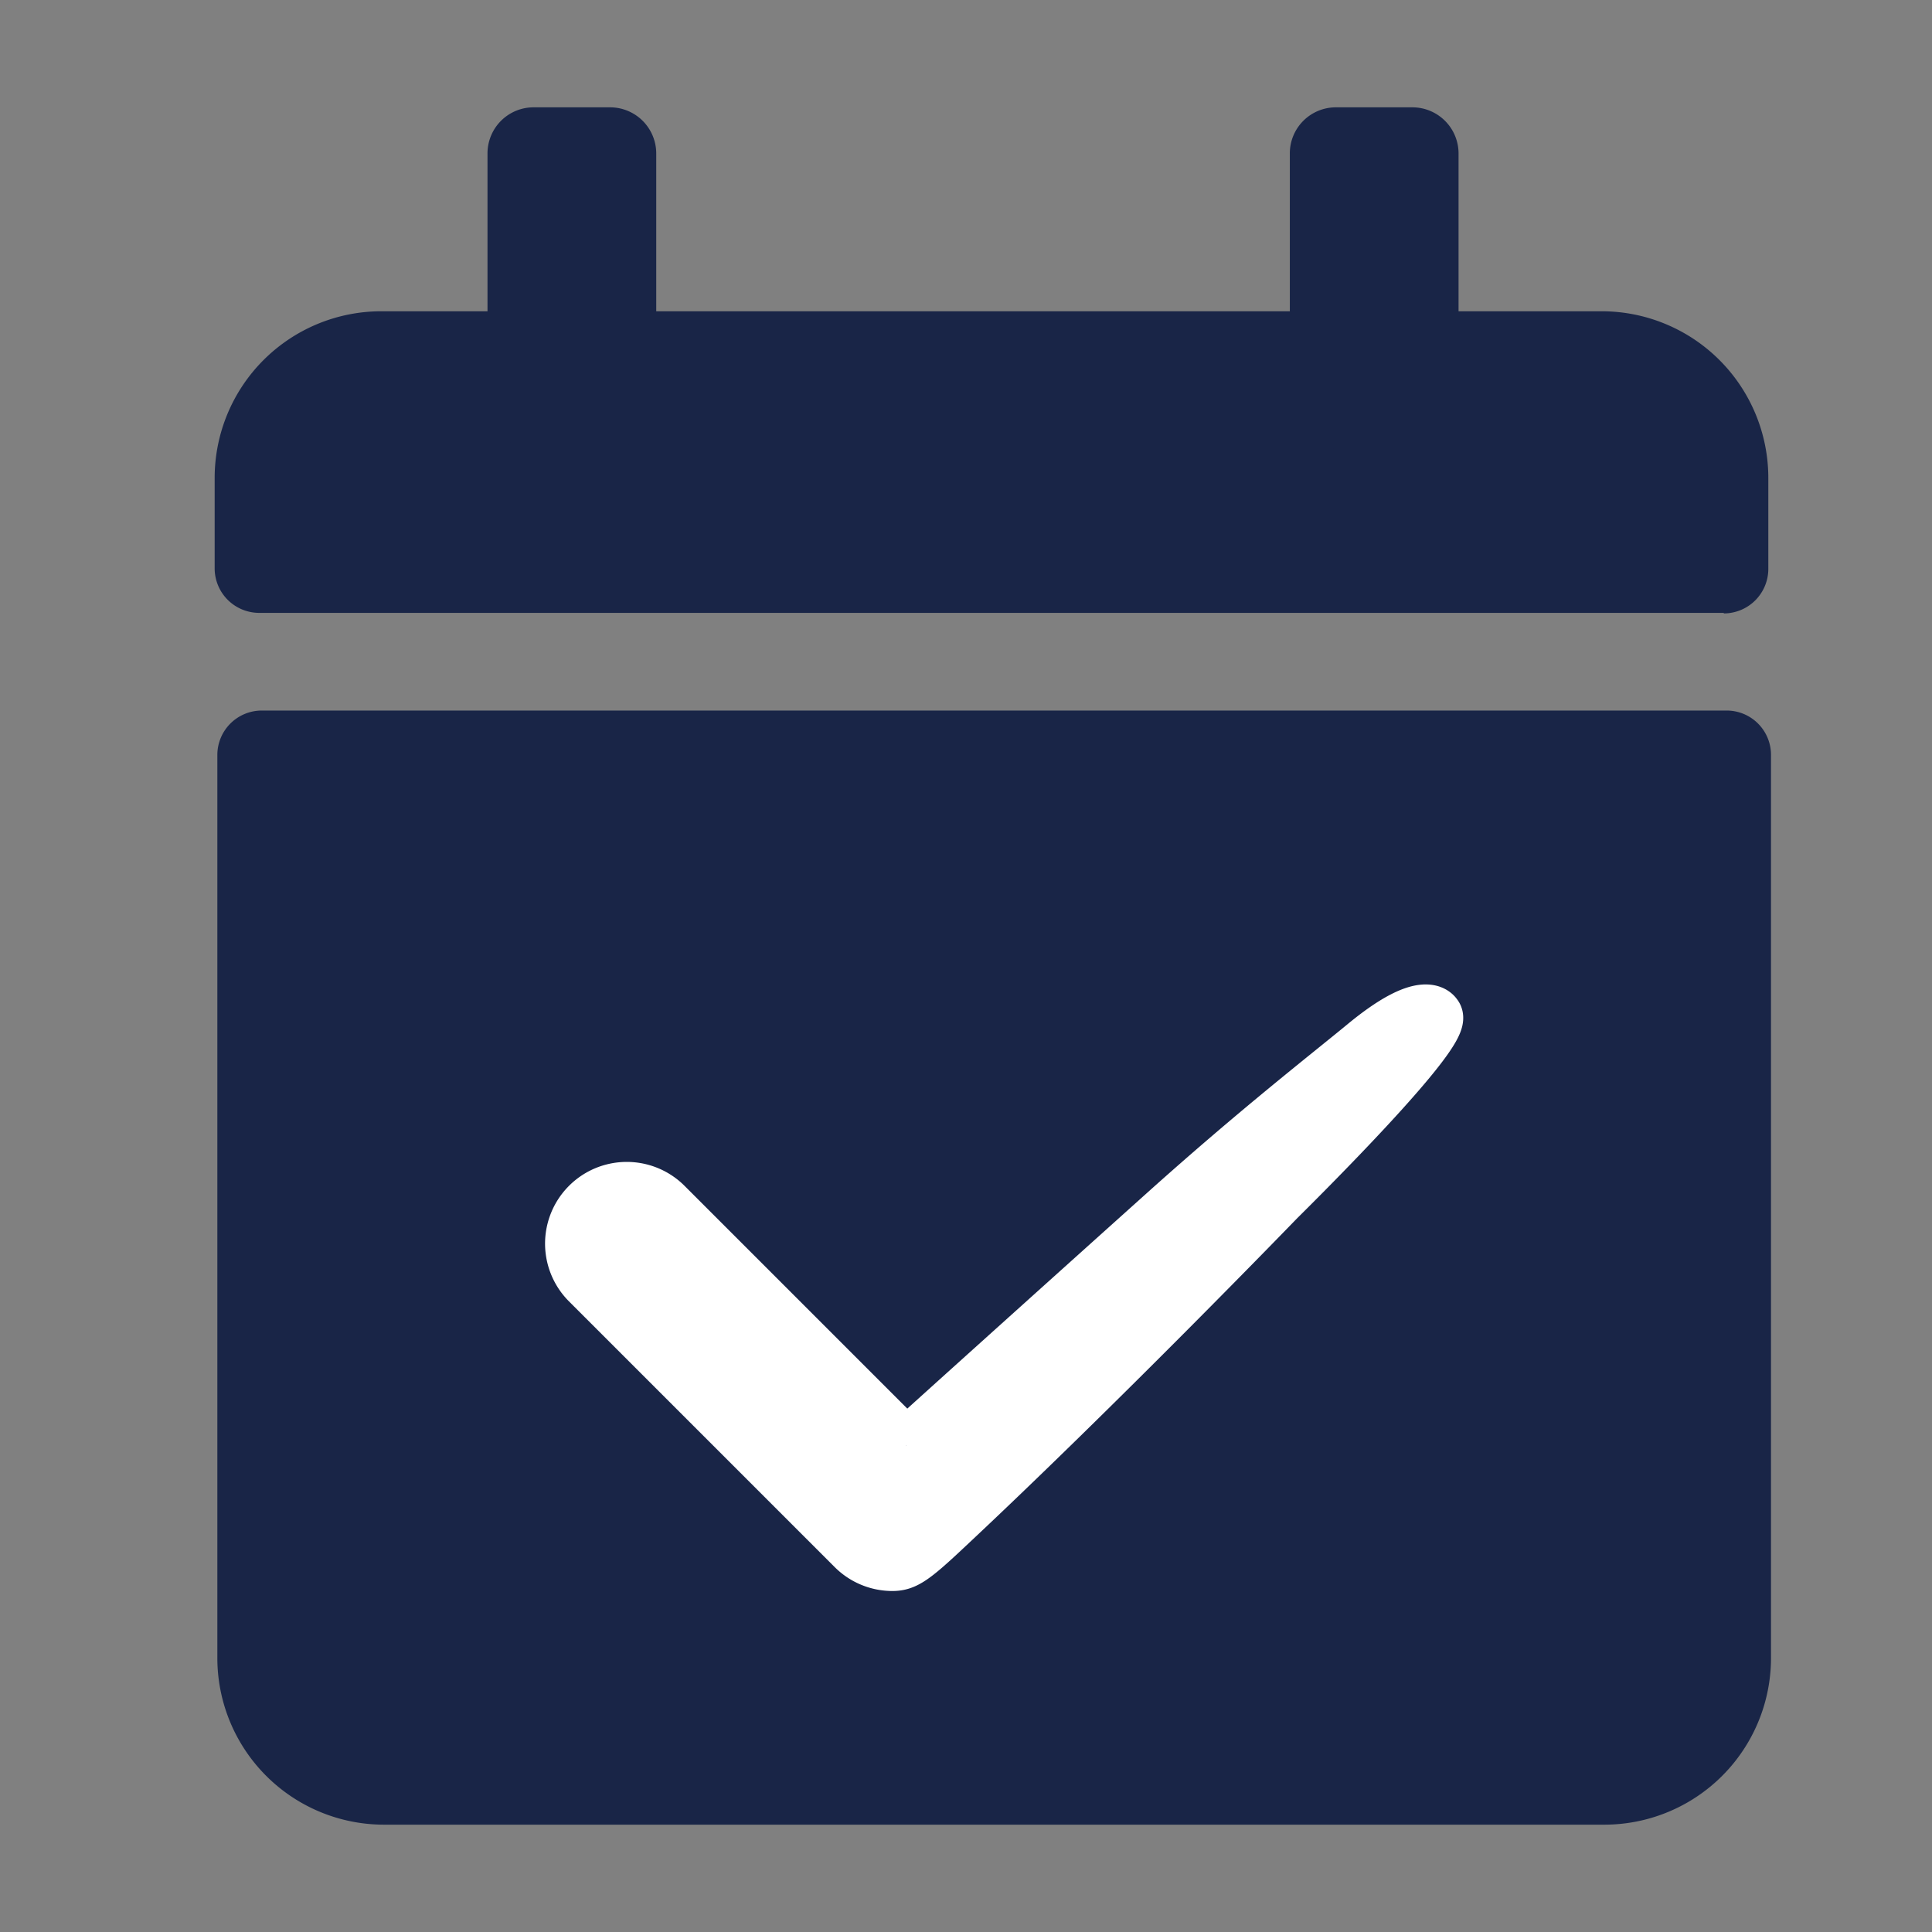 <svg xmlns='http://www.w3.org/2000/svg' width='18' height='18' viewBox='0 0 18 18'><rect x="0" y="0" width="18" height="18" fill="#808080" stroke="none"/><g id='ic_calendar_18' transform='translate(0.002 1.5)'><rect id='사각형_21400' data-name='사각형 21400' width='18' height='18' transform='translate(-0.002 -1.5)' fill='rgba(255,255,255,0)'/><g id='그룹_44228' data-name='그룹 44228' transform='translate(1.998 -0.5)'><path id='패스_76426' data-name='패스 76426' d='M12.947,16H1.578A1.553,1.553,0,0,1,.025,14.447V6.034A.414.414,0,0,1,.439,5.62H14.087a.413.413,0,0,1,.413.414v8.413A1.553,1.553,0,0,1,12.947,16' fill='#192547'/><path id='패스_76427' data-name='패스 76427' d='M14.06,4.71H.415A.415.415,0,0,1,0,4.3V3.452A1.553,1.553,0,0,1,1.553,1.9H12.922a1.553,1.553,0,0,1,1.553,1.553V4.3a.415.415,0,0,1-.415.415' fill='#192547'/><path id='패스_76428' data-name='패스 76428' d='M3.684,3.183H2.972a.429.429,0,0,1-.43-.43V.43A.429.429,0,0,1,2.972,0h.712a.43.43,0,0,1,.43.43V2.753a.43.43,0,0,1-.43.43' fill='#192547'/><path id='패스_76429' data-name='패스 76429' d='M11.159,3.183h-.712a.429.429,0,0,1-.43-.43V.43a.429.429,0,0,1,.43-.43h.712a.43.43,0,0,1,.43.43V2.753a.43.43,0,0,1-.43.43' fill='#192547'/><path id='패스_76430' data-name='패스 76430' d='M6.656,12.467,4.414,10.225a.511.511,0,0,0-.723.723l2.475,2.475a.51.51,0,0,0,.361.15c.114,0,.19-.049.48-.321,1.436-1.342,3.113-3.077,3.113-3.077.151-.15,1.6-1.584,1.467-1.716,0,0-.1-.188-.666.281-.351.289-1,.793-1.862,1.567,0,0-1.524,1.368-2.4,2.16' transform='translate(-0.213)' fill='#fff' stroke='#fff' stroke-width='0.5'/></g></g></svg>
